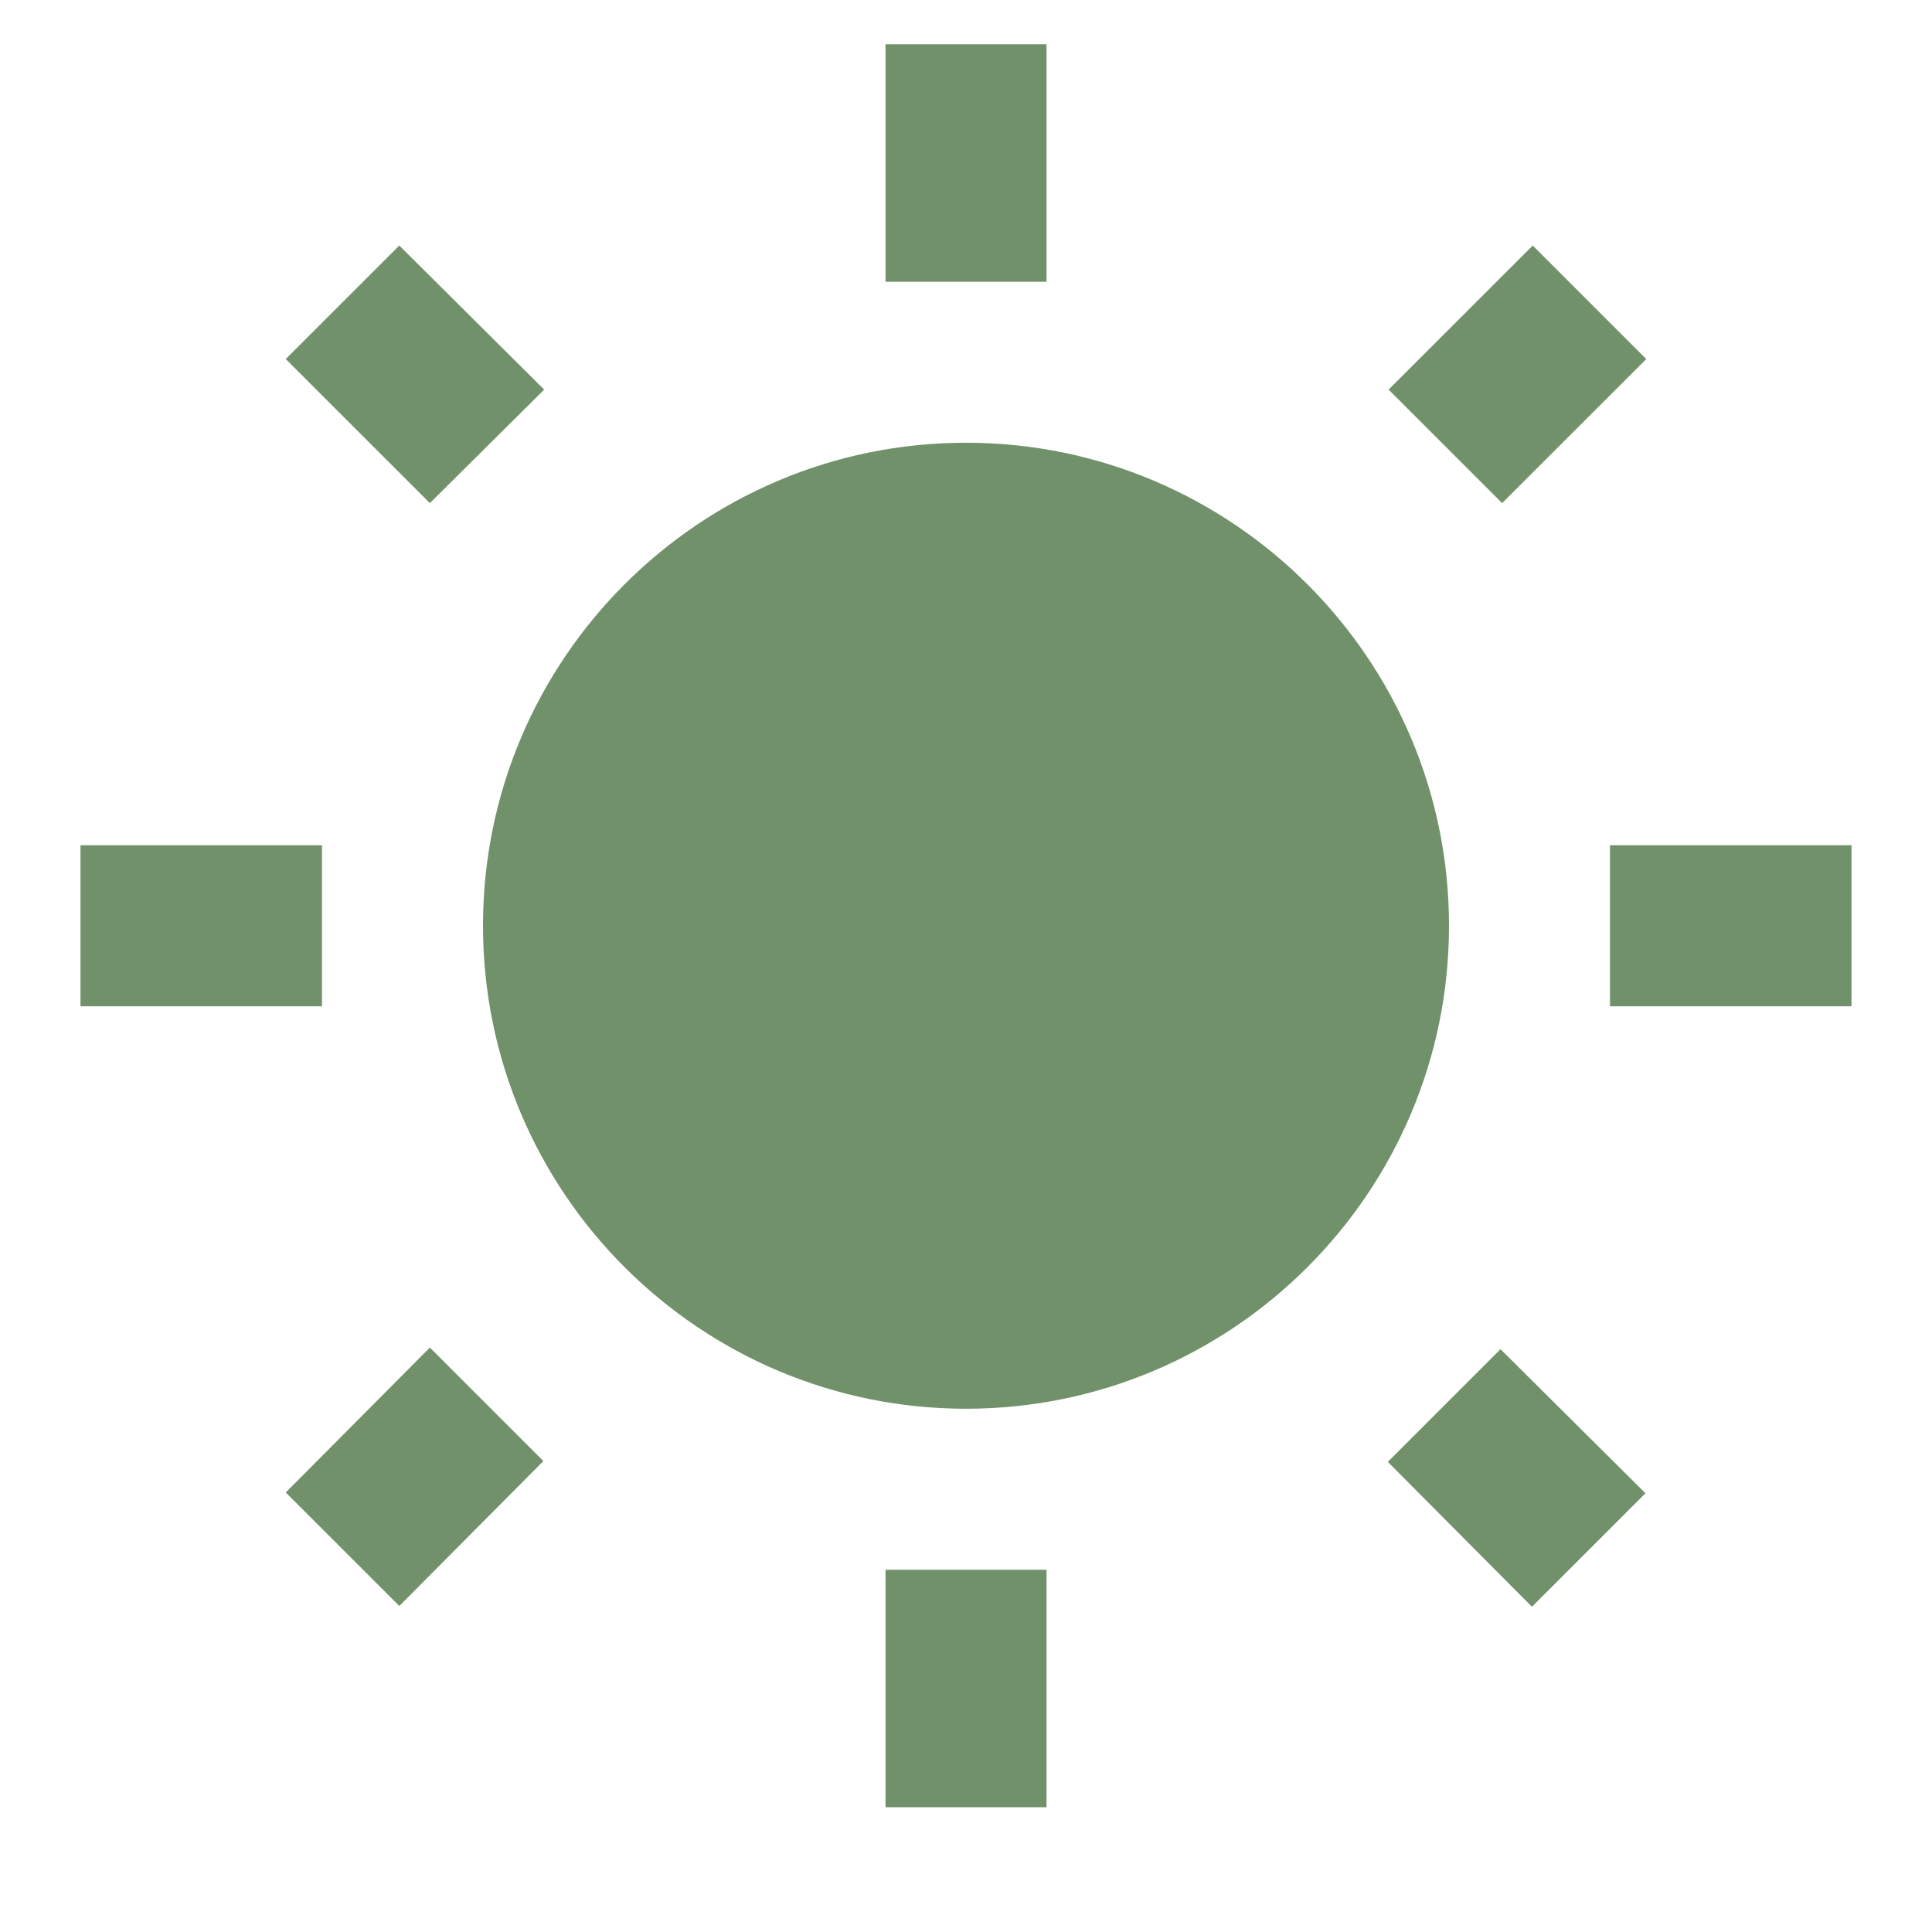 <svg width="44" height="44" viewBox="0 0 44 44" fill="none" xmlns="http://www.w3.org/2000/svg">
<path d="M12.393 8.873L9.094 5.592L6.508 8.177L9.79 11.458L12.393 8.873ZM7.333 19.25H1.833V22.917H7.333V19.25ZM23.834 1.008H20.167V6.417H23.834V1.008ZM37.492 8.177L34.907 5.592L31.625 8.873L34.21 11.458L37.492 8.177ZM31.607 33.293L34.889 36.593L37.474 34.008L34.173 30.727L31.607 33.293ZM36.667 19.25V22.917H42.167V19.25H36.667ZM22 10.083C15.932 10.083 11 15.015 11 21.083C11 27.152 15.932 32.083 22 32.083C28.069 32.083 33 27.152 33 21.083C33 15.015 28.069 10.083 22 10.083ZM20.167 41.158H23.834V35.75H20.167V41.158ZM6.508 33.99L9.094 36.575L12.375 33.275L9.79 30.69L6.508 33.99Z" fill="#70916A"/>
</svg>

